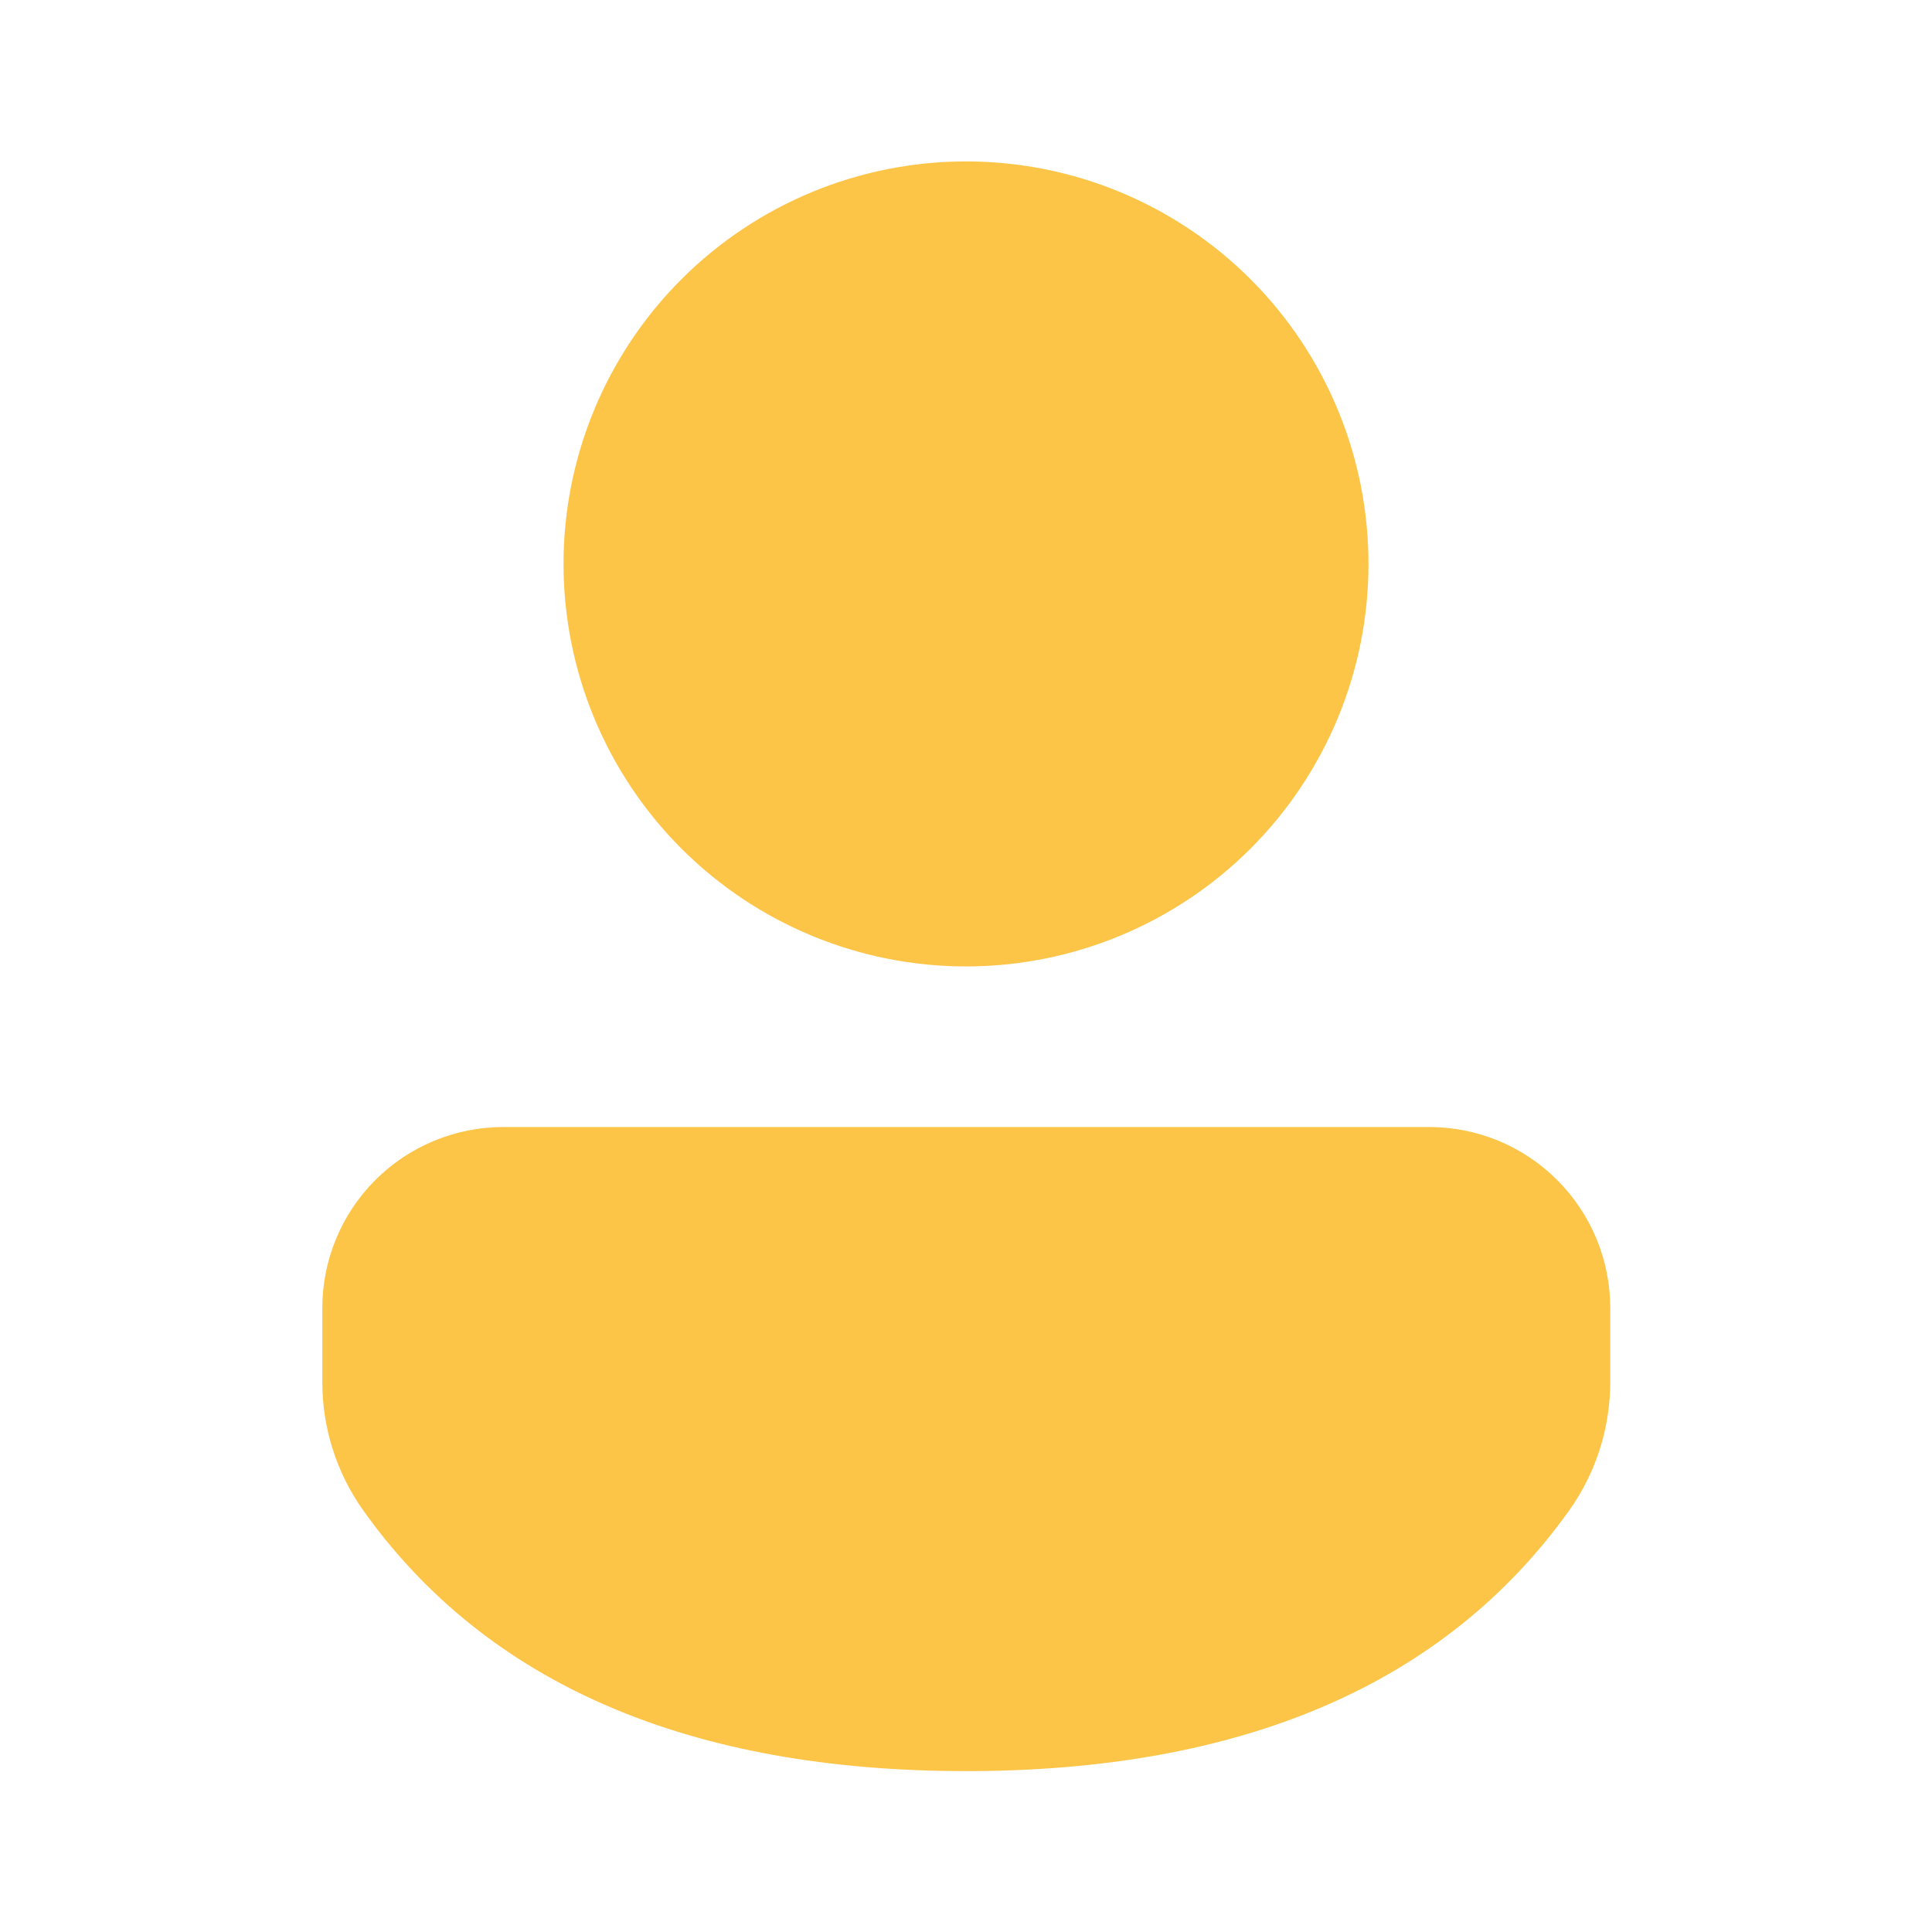 <svg width="40" height="40" viewBox="0 0 40 40" fill="none" xmlns="http://www.w3.org/2000/svg">
<path d="M29.592 23.334C30.084 23.334 30.571 23.431 31.026 23.619C31.481 23.808 31.894 24.084 32.242 24.433C32.59 24.781 32.865 25.194 33.054 25.649C33.242 26.104 33.339 26.591 33.338 27.084V28.613C33.338 29.569 33.04 30.5 32.485 31.277C29.908 34.883 25.702 36.669 20.002 36.669C14.298 36.669 10.093 34.882 7.523 31.275C6.97 30.498 6.673 29.569 6.673 28.615V27.082C6.673 26.088 7.068 25.134 7.771 24.431C8.474 23.728 9.428 23.334 10.422 23.334H29.592ZM20 3.342C21.094 3.342 22.178 3.557 23.189 3.976C24.2 4.395 25.119 5.009 25.893 5.783C26.666 6.556 27.28 7.475 27.699 8.486C28.118 9.497 28.333 10.581 28.333 11.675C28.333 12.77 28.118 13.853 27.699 14.864C27.28 15.875 26.666 16.794 25.893 17.568C25.119 18.341 24.2 18.955 23.189 19.374C22.178 19.793 21.094 20.009 20 20.009C17.79 20.009 15.67 19.131 14.107 17.568C12.545 16.005 11.667 13.885 11.667 11.675C11.667 9.465 12.545 7.345 14.107 5.783C15.67 4.22 17.79 3.342 20 3.342Z" fill="#FCC548"/>
</svg>
